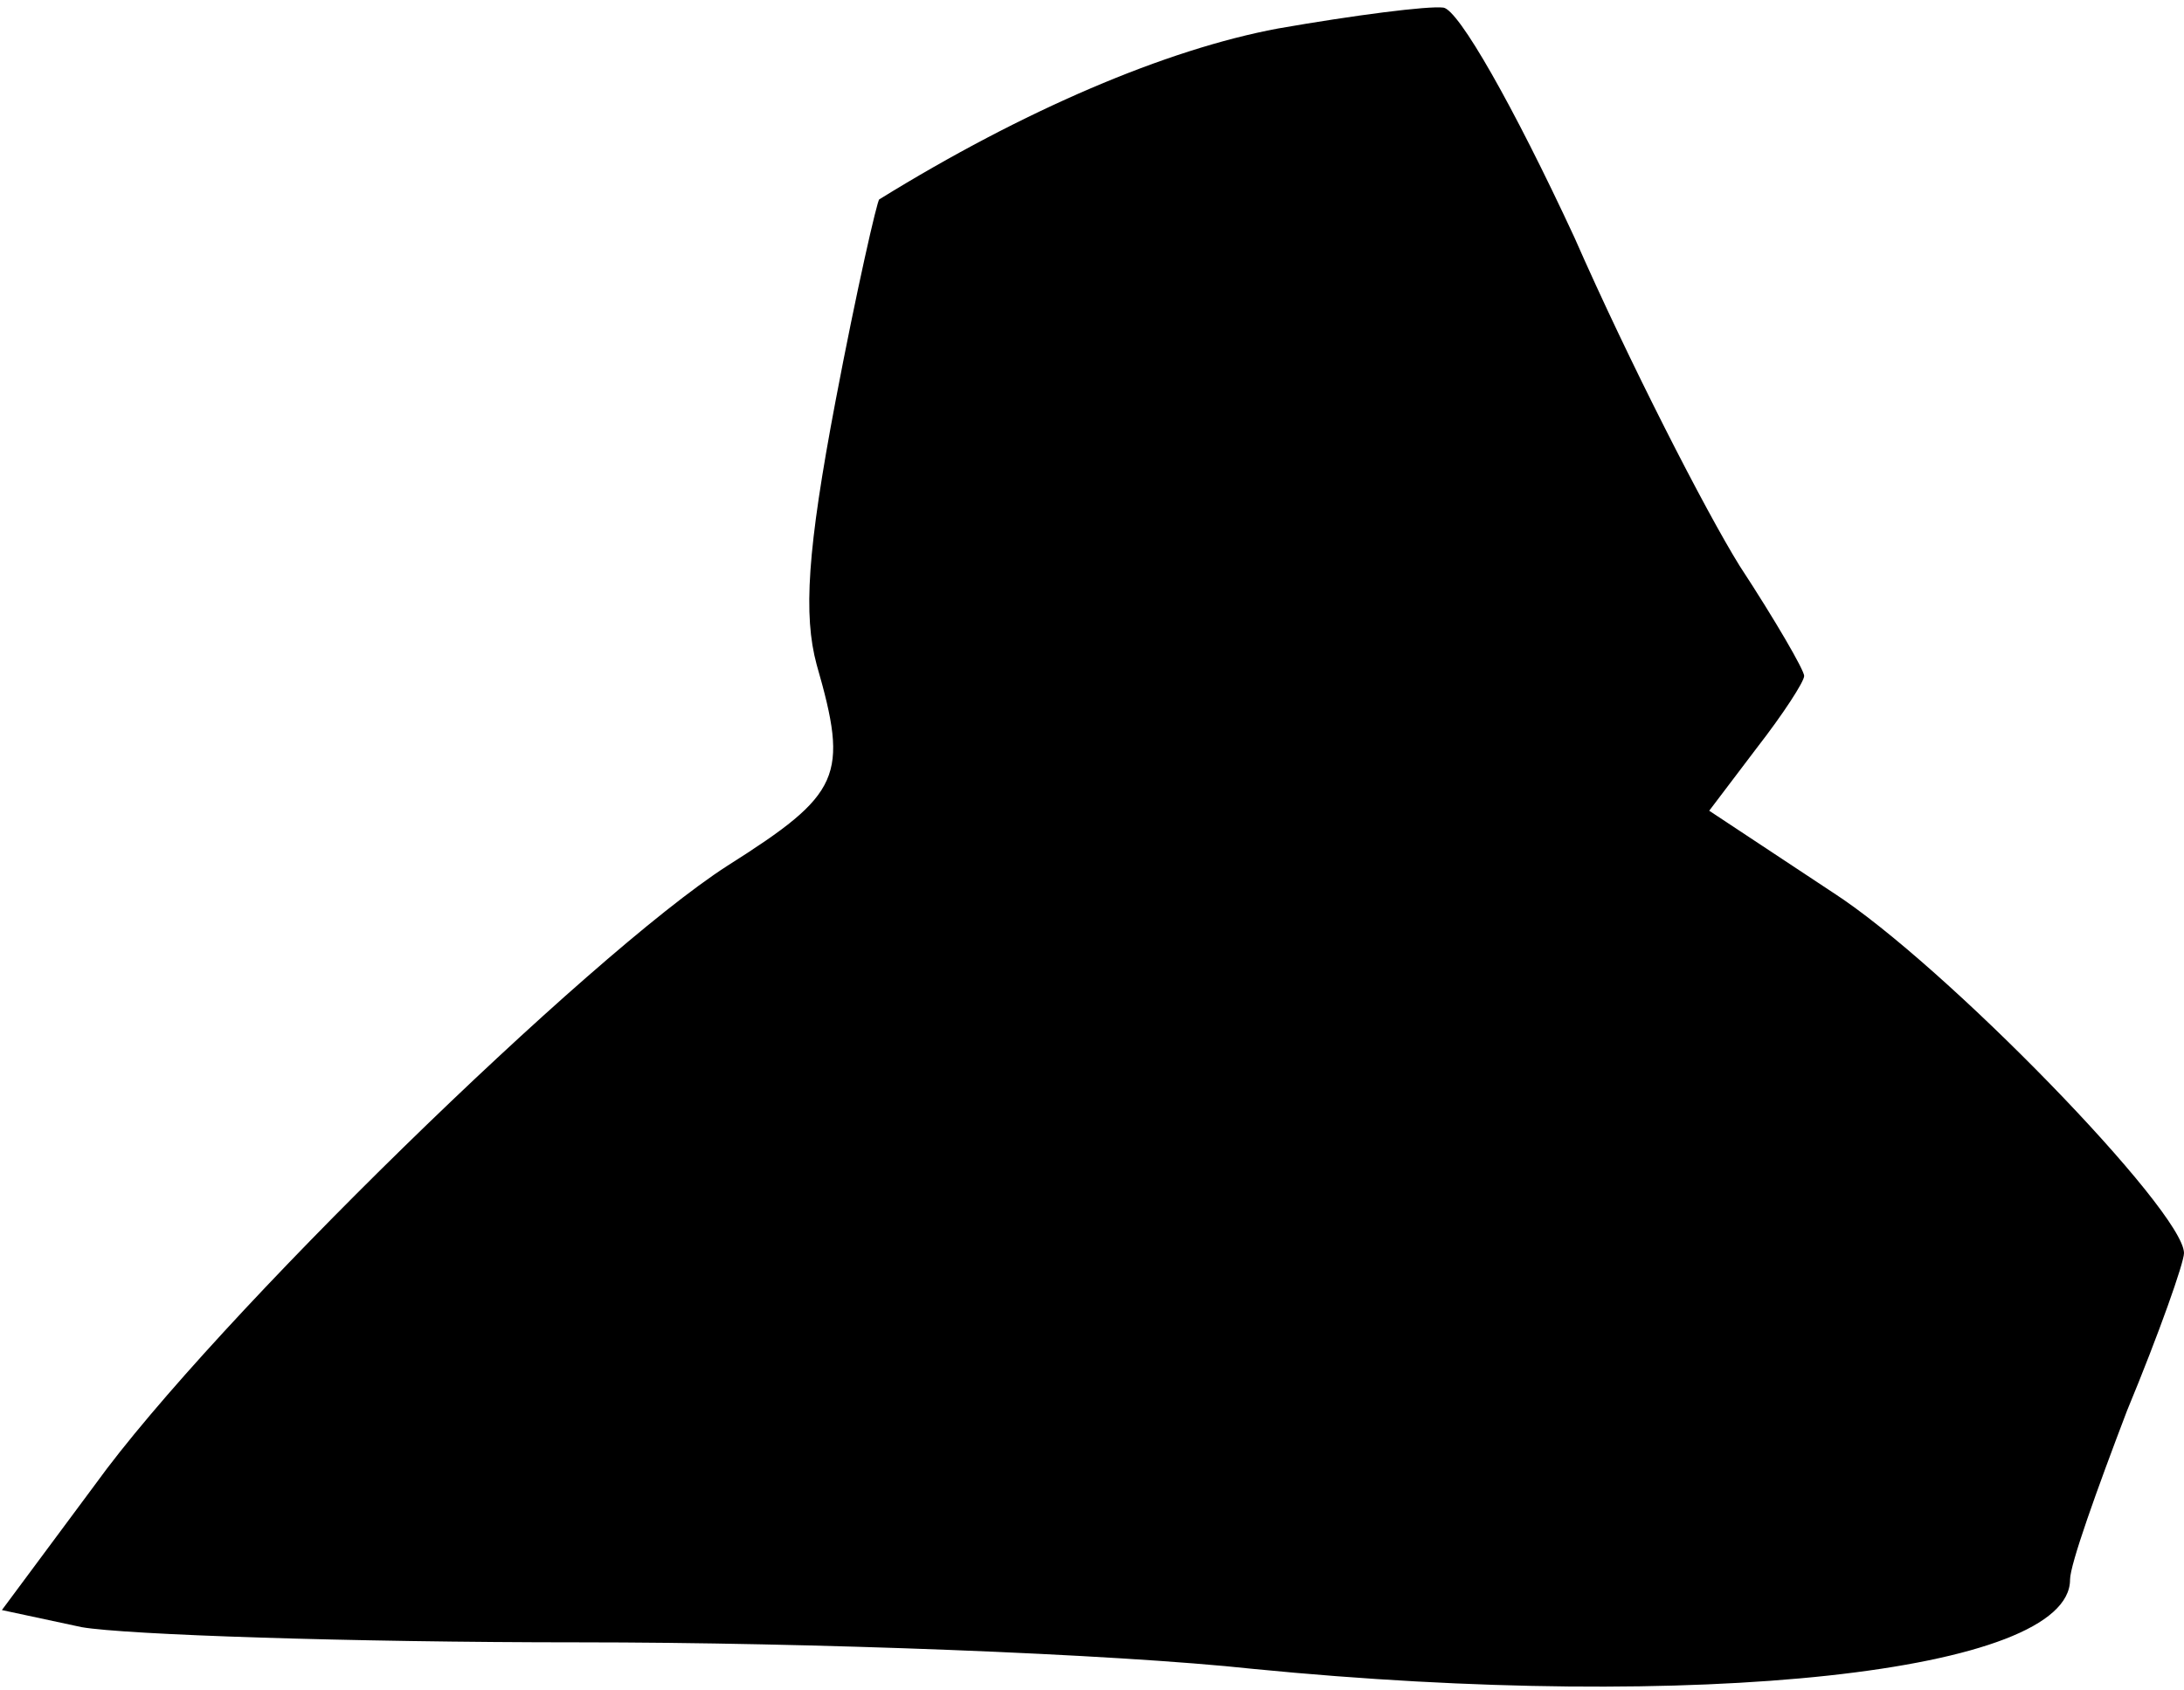 <?xml version="1.0" standalone="no"?>
<!DOCTYPE svg PUBLIC "-//W3C//DTD SVG 20010904//EN"
 "http://www.w3.org/TR/2001/REC-SVG-20010904/DTD/svg10.dtd">
<svg version="1.0" xmlns="http://www.w3.org/2000/svg"
 width="115pt" height="89pt" viewBox="0 0 115 89"
 preserveAspectRatio="xMidYMid meet">
<g transform="translate(0,89) scale(0.1,-0.1)"
fill="#000000" stroke="none">
<path fill="#000000" stroke="none" d="M673 875 c-59 -11 -134 -43 -210 -90
-1 0 -12 -48 -23 -106 -15 -79 -17 -113 -10 -139 17 -59 13 -68 -47 -106 -73
-47 -271 -240 -333 -326 l-49 -66 42 -9 c23 -4 141 -8 262 -8 121 0 281 -6
355 -14 234 -23 430 -2 430 47 0 8 14 47 30 89 17 41 30 78 30 83 0 22 -126
152 -185 190 l-65 43 25 33 c14 18 25 35 25 38 0 3 -15 29 -34 58 -18 29 -58
107 -87 173 -32 69 -61 120 -69 121 -8 1 -47 -4 -87 -11z"/>
</g>
</svg>
